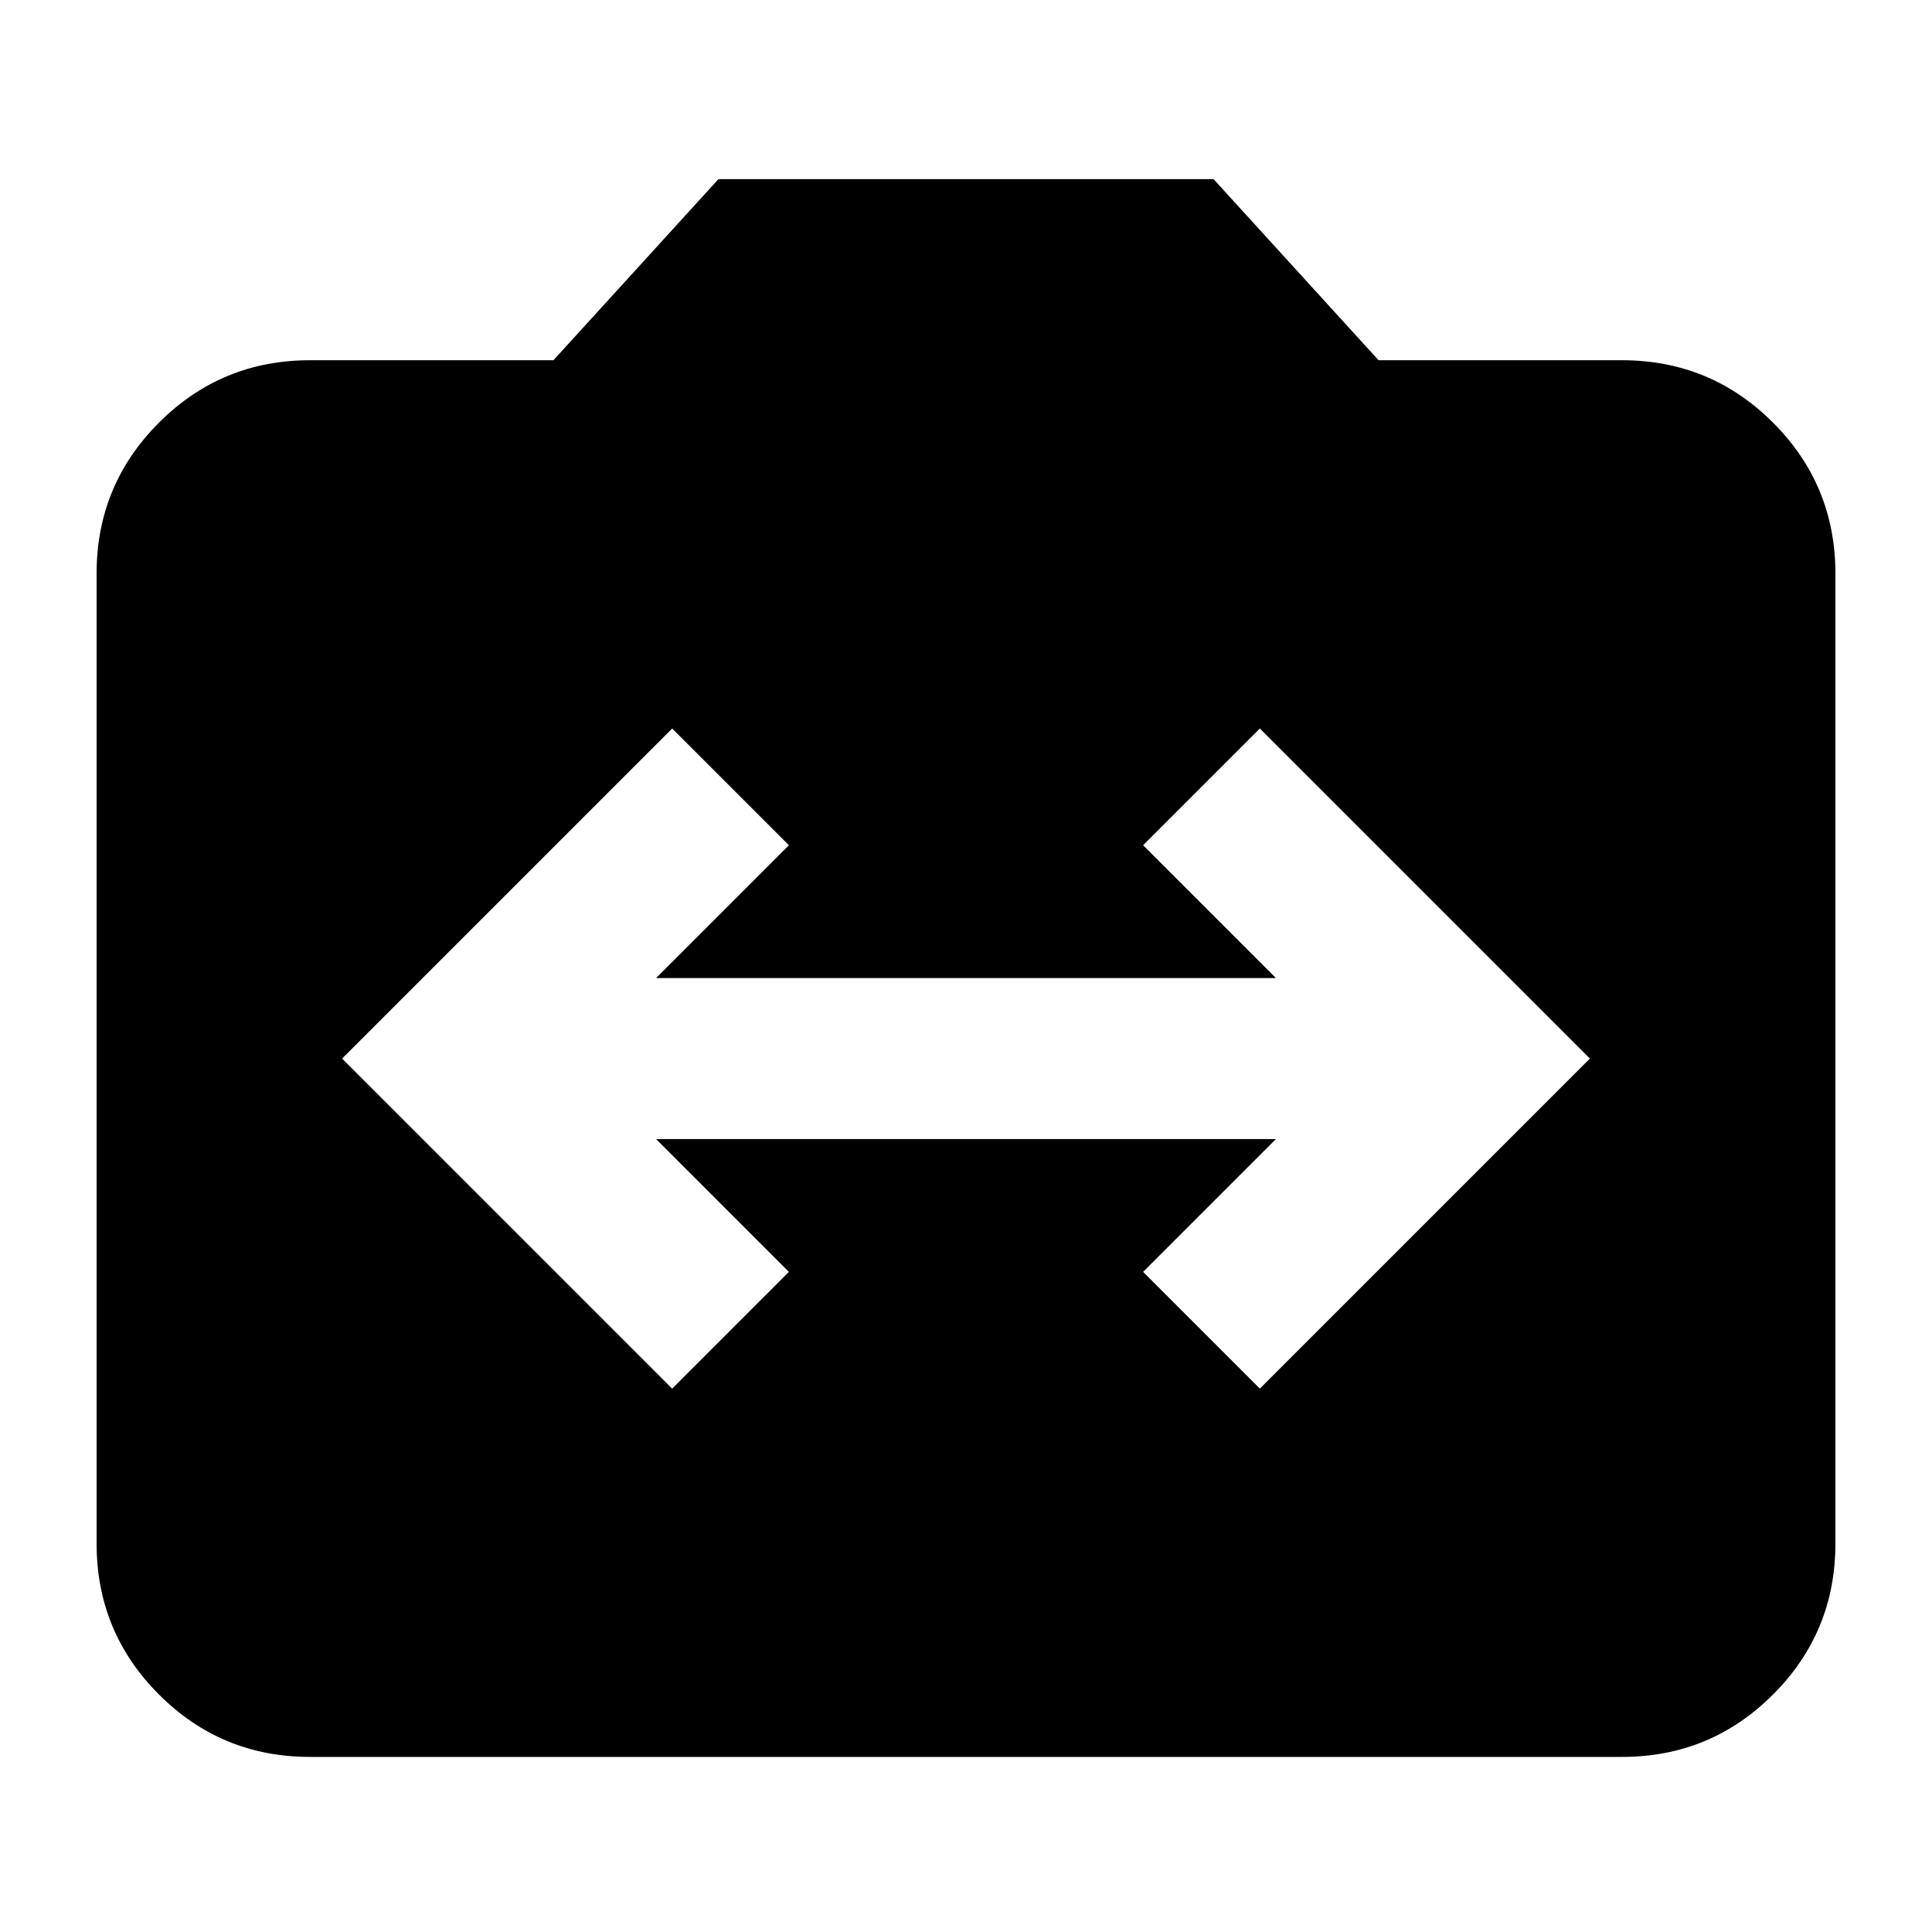 <svg xmlns="http://www.w3.org/2000/svg" height="24" width="24"><path d="M8.35 17.25 9.8 15.8l-1.65-1.65h7.7L14.2 15.8l1.45 1.45 4.1-4.1-4.1-4.1-1.45 1.45 1.65 1.65h-7.7L9.8 10.5 8.35 9.05l-4.1 4.1Zm-4.5 4.575q-1.1 0-1.875-.775-.775-.775-.775-1.875V7.125q0-1.1.775-1.875.775-.775 1.875-.775h3.025l2.05-2.25h6.15l2.05 2.25h3.025q1.1 0 1.875.775.775.775.775 1.875v12.05q0 1.1-.775 1.875-.775.775-1.875.775Z"/></svg>